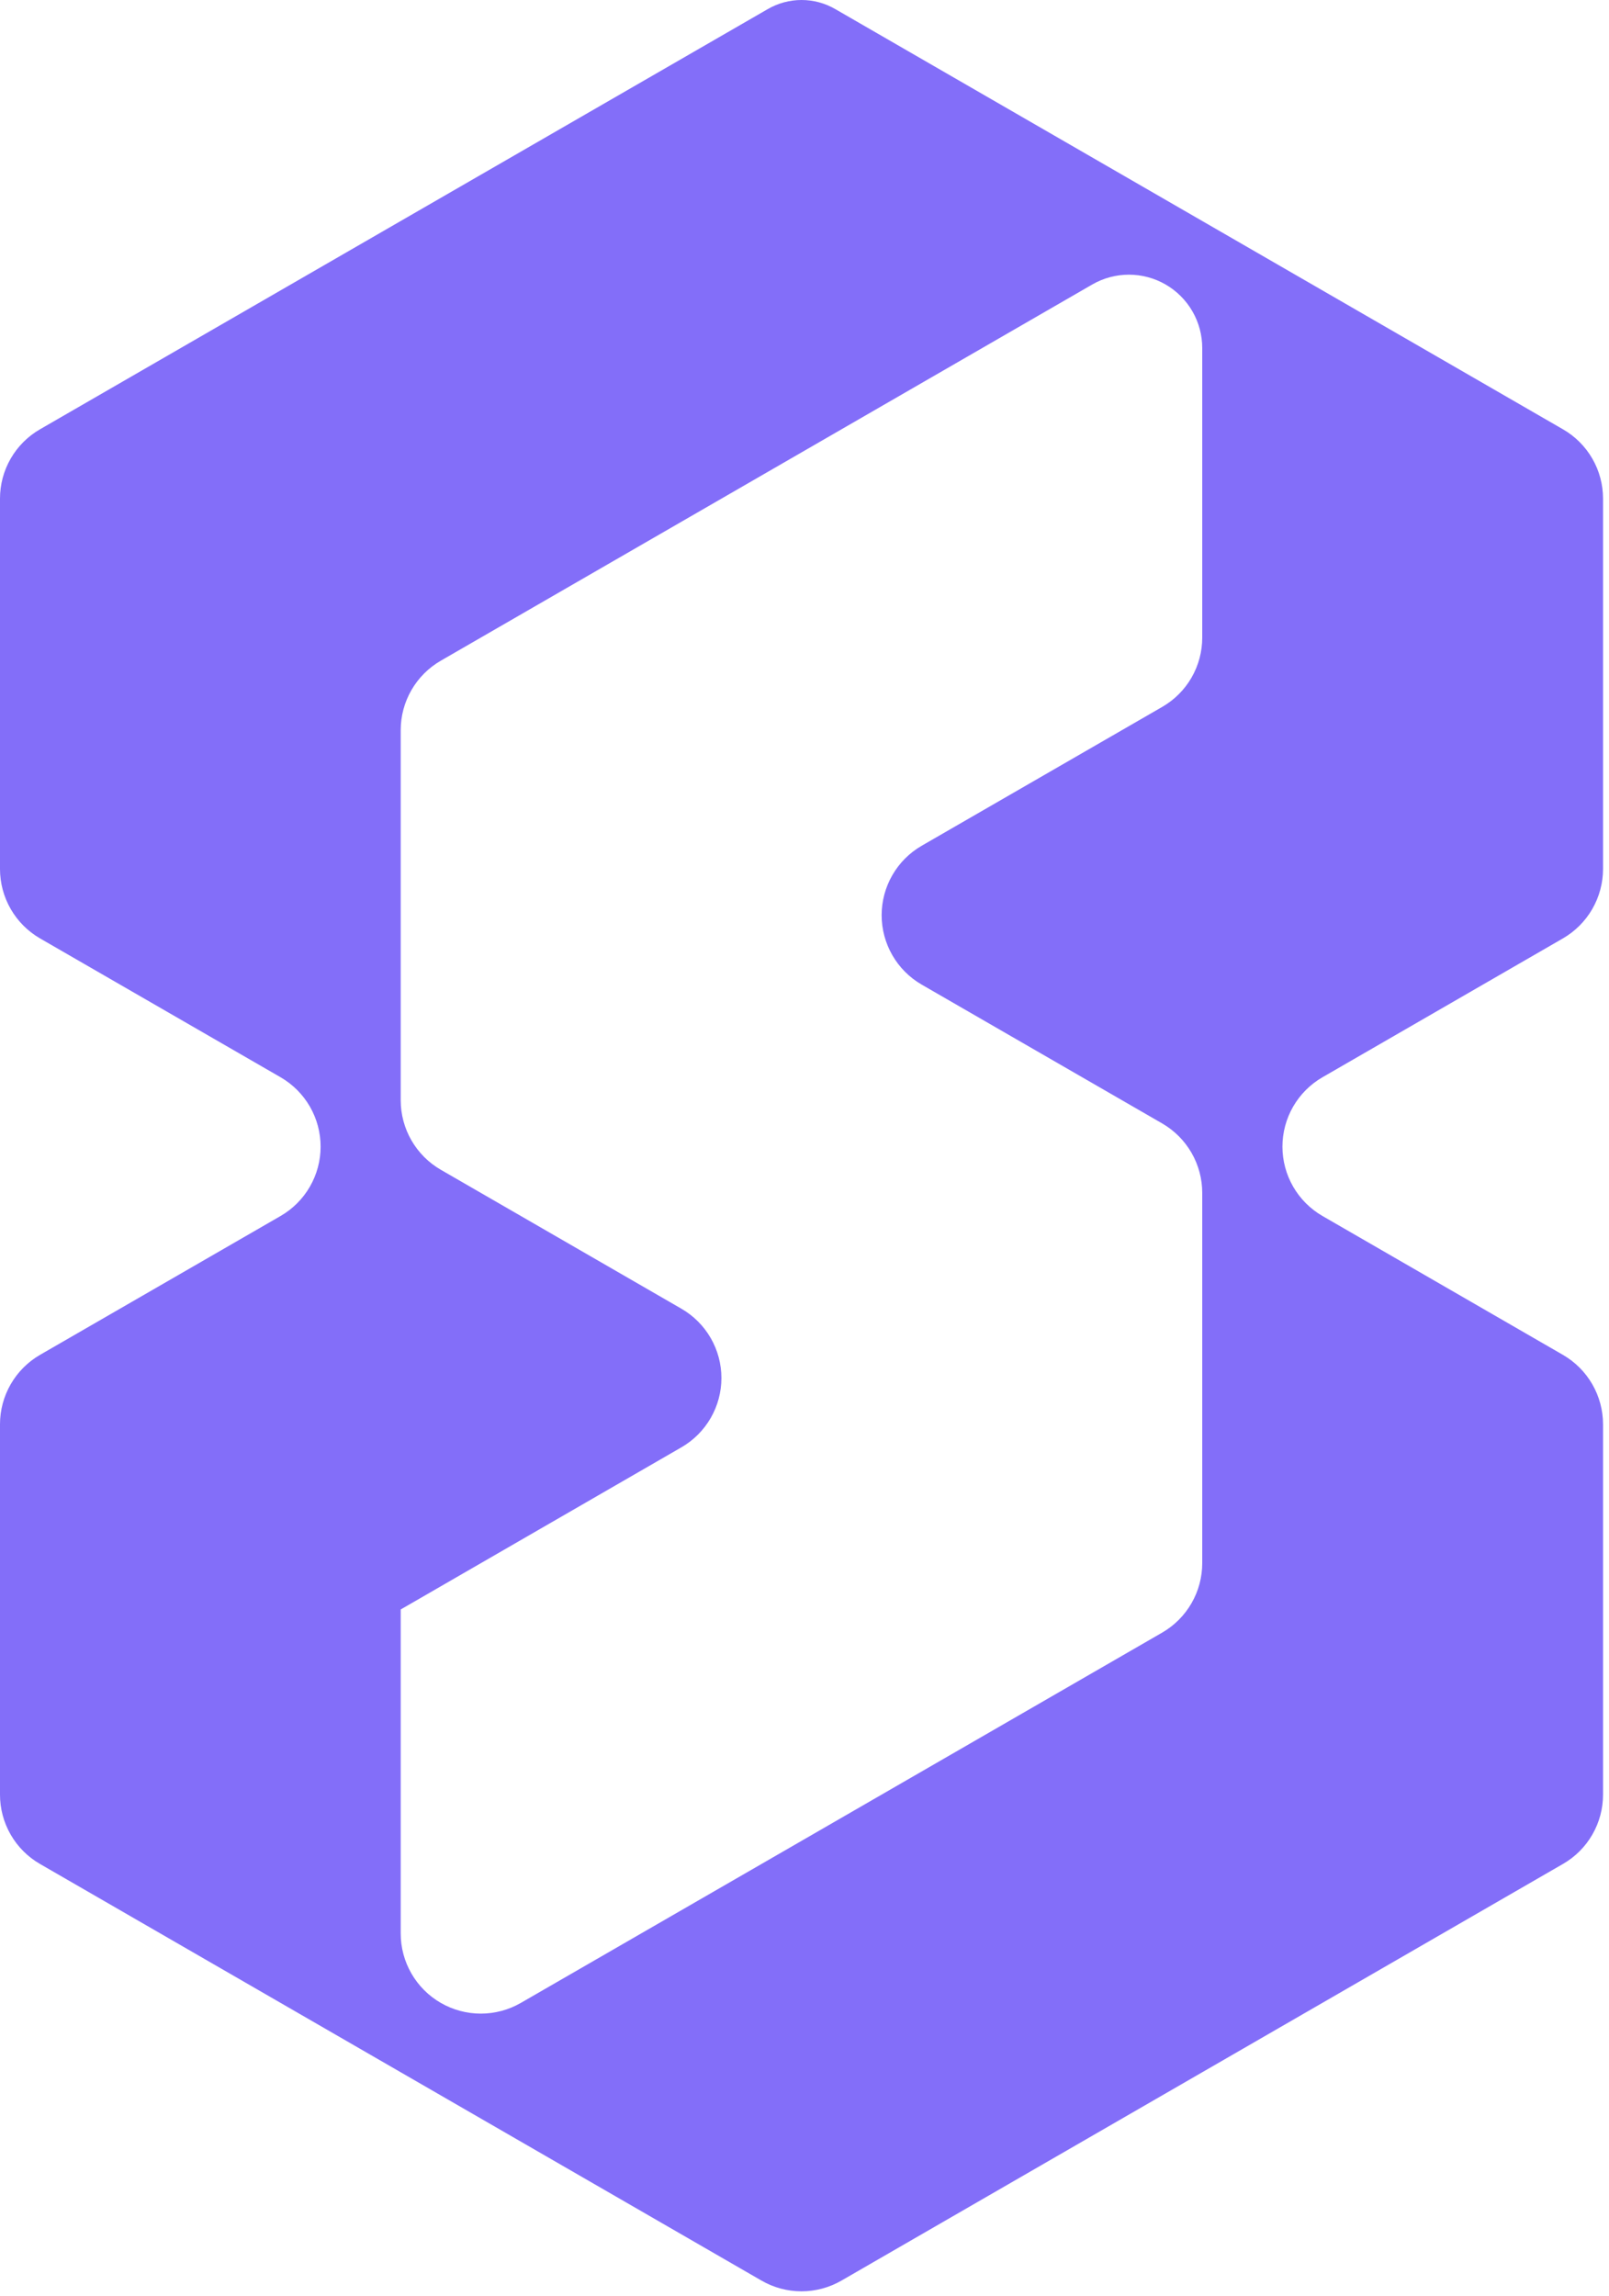 <svg width="164" height="234" viewBox="0 0 164 234" fill="none" xmlns="http://www.w3.org/2000/svg">
<path fill-rule="evenodd" clip-rule="evenodd" d="M40.843 164.028L69.445 147.508C70.687 146.793 71.719 145.763 72.436 144.522C73.154 143.282 73.532 141.874 73.532 140.44C73.532 139.007 73.154 137.599 72.436 136.358C71.719 135.117 70.687 134.087 69.445 133.372L44.931 119.217C43.69 118.499 42.659 117.468 41.941 116.227C41.224 114.986 40.846 113.578 40.843 112.144V74.406C40.844 72.972 41.223 71.564 41.94 70.323C42.658 69.081 43.689 68.05 44.931 67.334L81.697 46.105L111.33 28.994C112.466 28.338 113.755 27.993 115.066 27.993C116.378 27.993 117.667 28.338 118.803 28.994C119.939 29.65 120.883 30.593 121.539 31.73C122.195 32.866 122.54 34.154 122.54 35.466V64.979C122.541 66.411 122.165 67.818 121.449 69.058C120.733 70.298 119.703 71.327 118.463 72.042L93.939 86.198C92.699 86.916 91.67 87.947 90.955 89.189C90.24 90.43 89.863 91.838 89.863 93.27C89.863 94.703 90.24 96.11 90.955 97.352C91.67 98.593 92.699 99.625 93.939 100.343L118.463 114.498C119.703 115.217 120.732 116.248 121.447 117.489C122.163 118.731 122.54 120.138 122.54 121.571V159.309C122.54 160.742 122.163 162.15 121.447 163.391C120.732 164.632 119.703 165.664 118.463 166.382L81.697 187.61L53.095 204.12C51.854 204.838 50.445 205.216 49.011 205.217C47.577 205.217 46.168 204.84 44.926 204.123C43.684 203.406 42.653 202.375 41.936 201.132C41.219 199.89 40.843 198.481 40.843 197.047V163.988V164.028ZM40.843 211.193L77.609 232.421C78.85 233.14 80.258 233.518 81.692 233.518C83.125 233.518 84.534 233.14 85.774 232.421L122.54 211.193L159.306 189.964C160.549 189.249 161.582 188.219 162.299 186.977C163.017 185.735 163.394 184.326 163.393 182.892V145.154C163.391 143.72 163.012 142.312 162.295 141.071C161.578 139.83 160.547 138.799 159.306 138.081L134.792 123.925C133.552 123.208 132.523 122.178 131.807 120.937C131.092 119.697 130.715 118.29 130.715 116.858C130.715 115.426 131.092 114.019 131.807 112.778C132.523 111.538 133.552 110.507 134.792 109.79L159.306 95.635C160.547 94.917 161.578 93.886 162.295 92.644C163.012 91.403 163.391 89.995 163.393 88.562V50.824C163.394 49.389 163.017 47.98 162.299 46.739C161.582 45.497 160.549 44.466 159.306 43.751L122.54 22.523L85.133 0.924C84.089 0.319 82.903 0 81.697 0C80.49 0 79.305 0.319 78.26 0.924L40.843 22.523L4.077 43.751C2.835 44.467 1.804 45.498 1.089 46.74C0.373 47.981 -0.003 49.39 1.64145e-05 50.824V88.562C0 89.995 0.377 91.402 1.093 92.644C1.808 93.885 2.837 94.916 4.077 95.635L28.601 109.79C29.841 110.507 30.87 111.538 31.586 112.778C32.302 114.019 32.678 115.426 32.678 116.858C32.678 118.29 32.302 119.697 31.586 120.937C30.87 122.178 29.841 123.208 28.601 123.925L4.077 138.081C2.837 138.799 1.808 139.831 1.093 141.072C0.377 142.313 0 143.721 1.64145e-05 145.154V182.892C-0.003 184.325 0.373 185.734 1.089 186.976C1.804 188.218 2.835 189.249 4.077 189.964L40.843 211.193Z" fill="#836EF9"/>
</svg>
